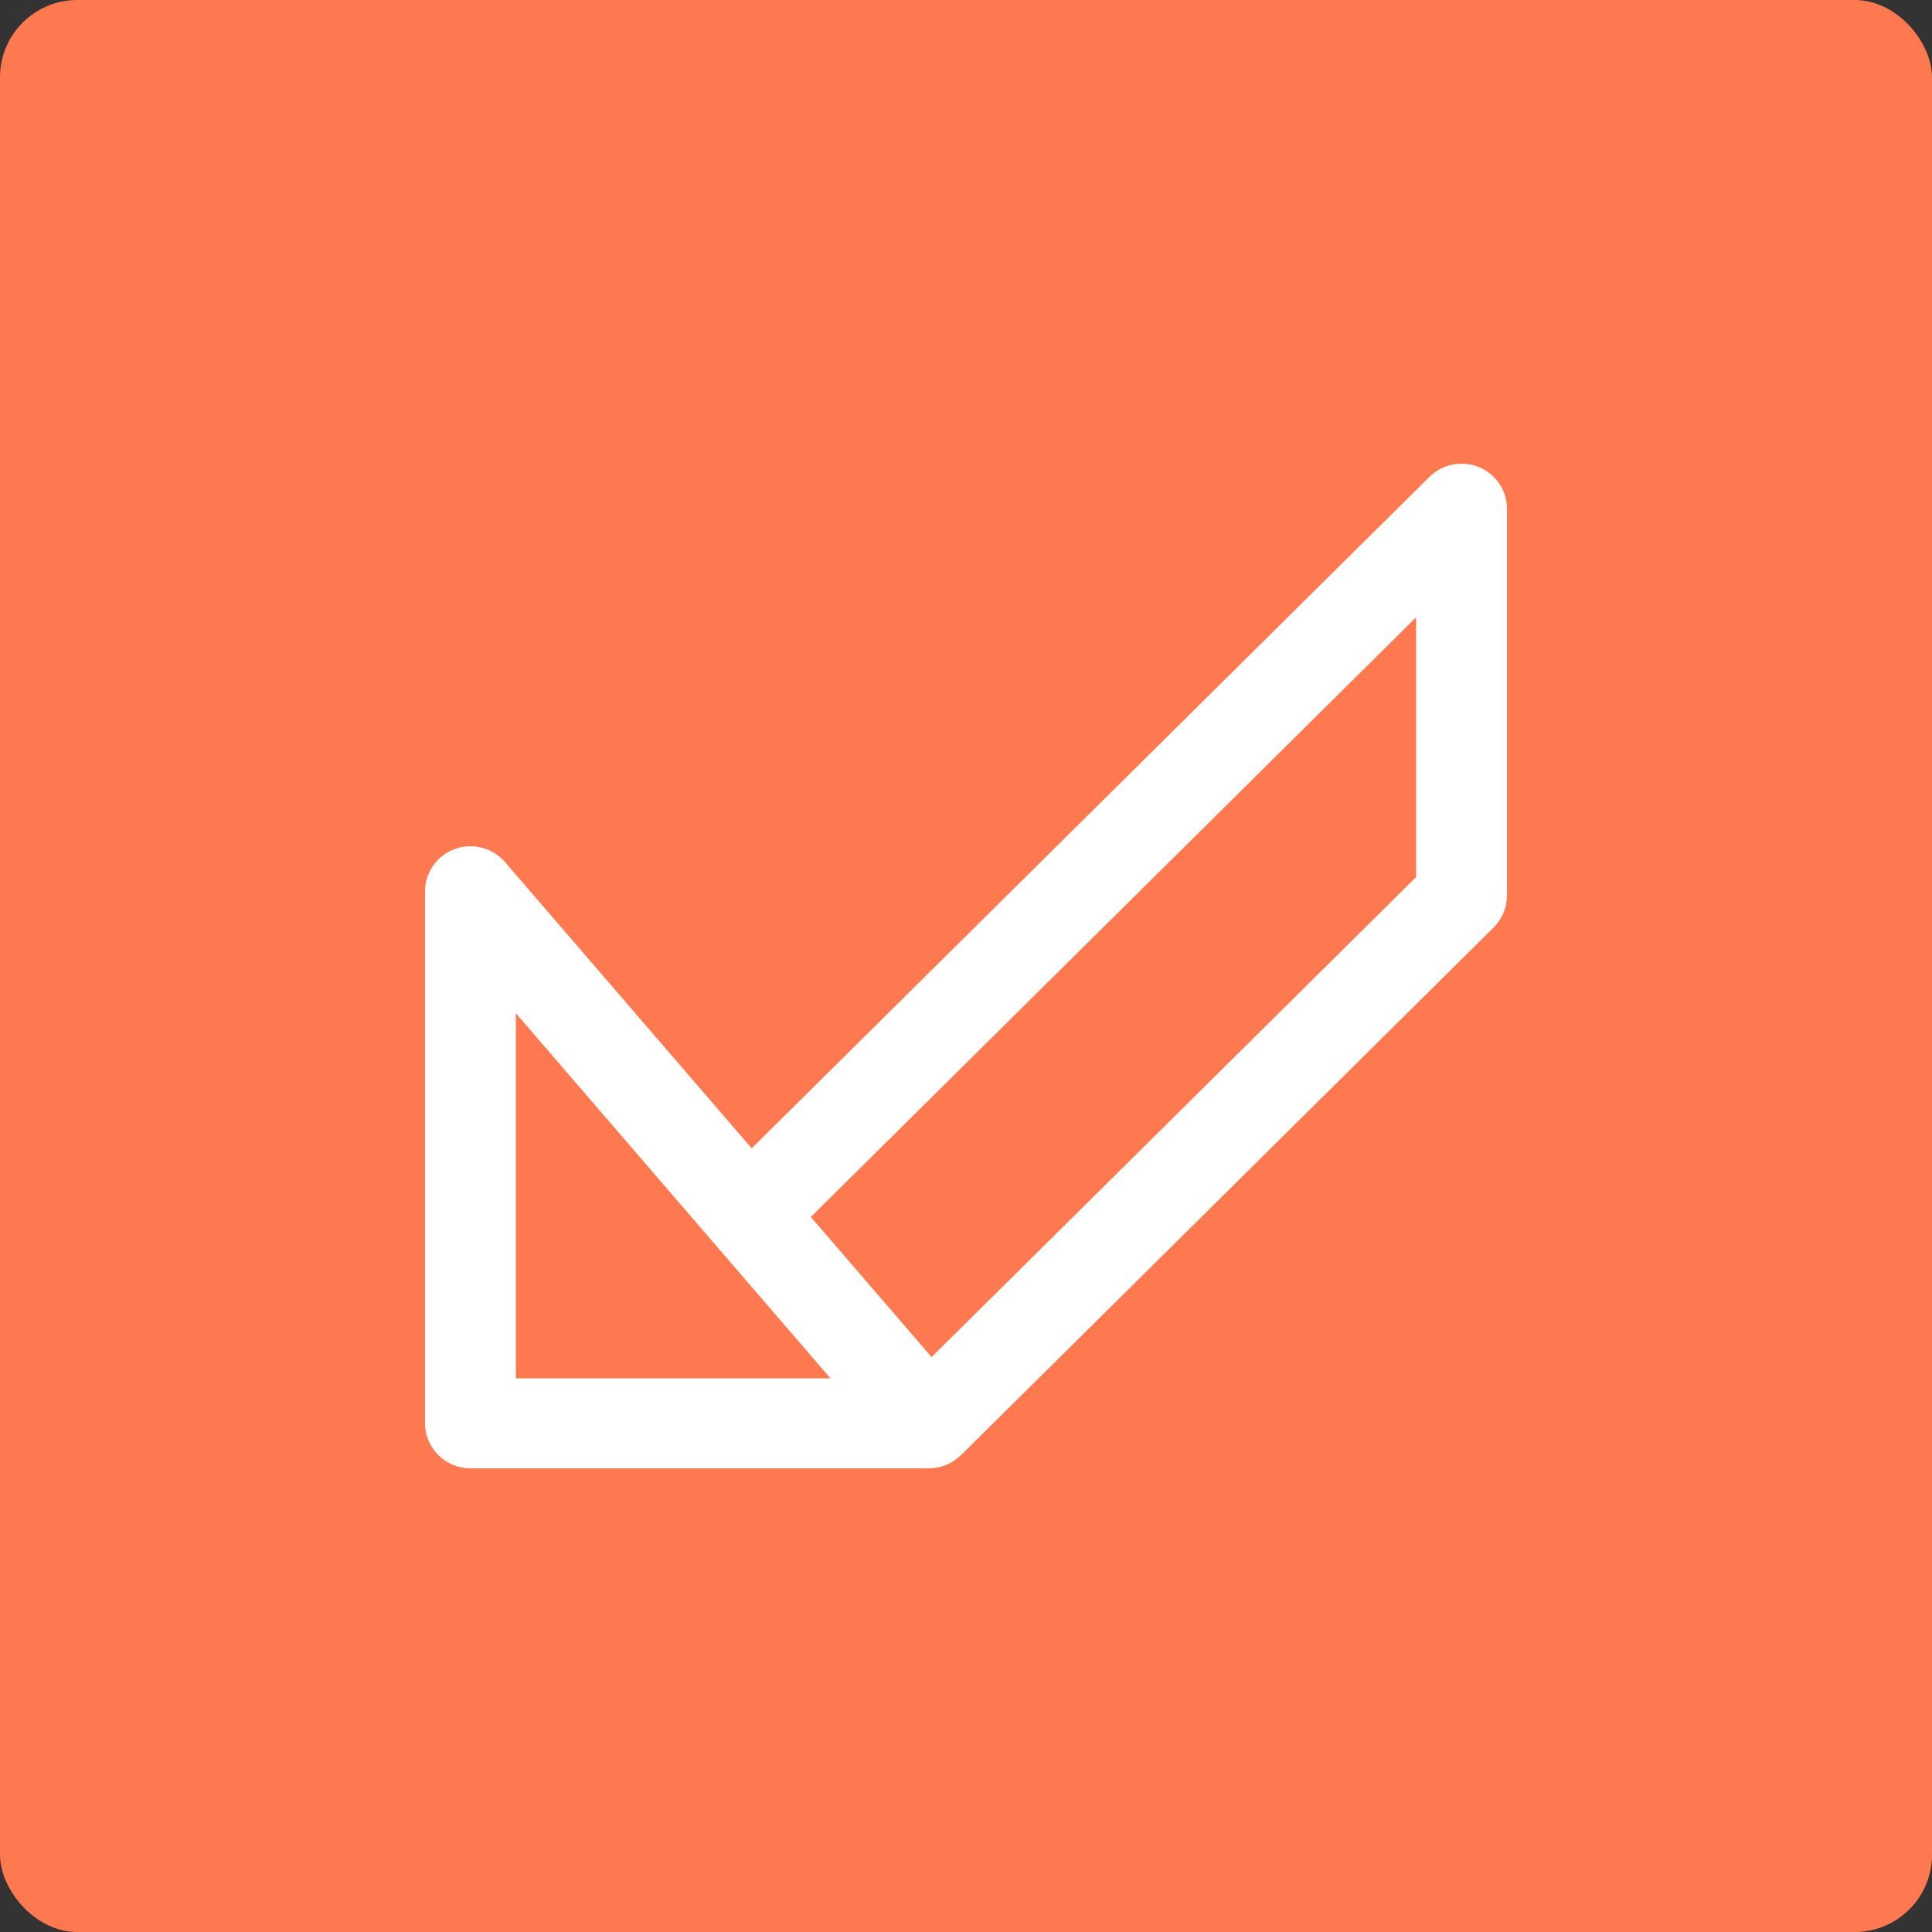 <svg width="100" height="100" viewBox="0 0 100 100" fill="none" xmlns="http://www.w3.org/2000/svg">
<rect x="0" y="0" width="100" height="100" fill="#333333" stroke="none"/>
<rect width="100" height="100" rx="4" fill="#FF7950"/>
<path d="M76.549 24.177C75.672 23.817 74.66 24.016 73.988 24.682L38.908 59.438L26.138 44.619C25.498 43.877 24.46 43.607 23.537 43.946C22.613 44.284 22 45.156 22 46.131V73.671C22 74.957 23.052 76 24.35 76H48.082C48.717 76 49.307 75.743 49.74 75.314L49.744 75.318L77.312 48.005C77.752 47.568 78 46.976 78 46.358V26.329C78 25.387 77.427 24.538 76.549 24.177ZM26.701 71.343V52.445L42.985 71.343H26.701ZM73.299 45.394L48.218 70.243L41.969 62.991L73.299 31.951V45.394Z" fill="white"/>
</svg>
